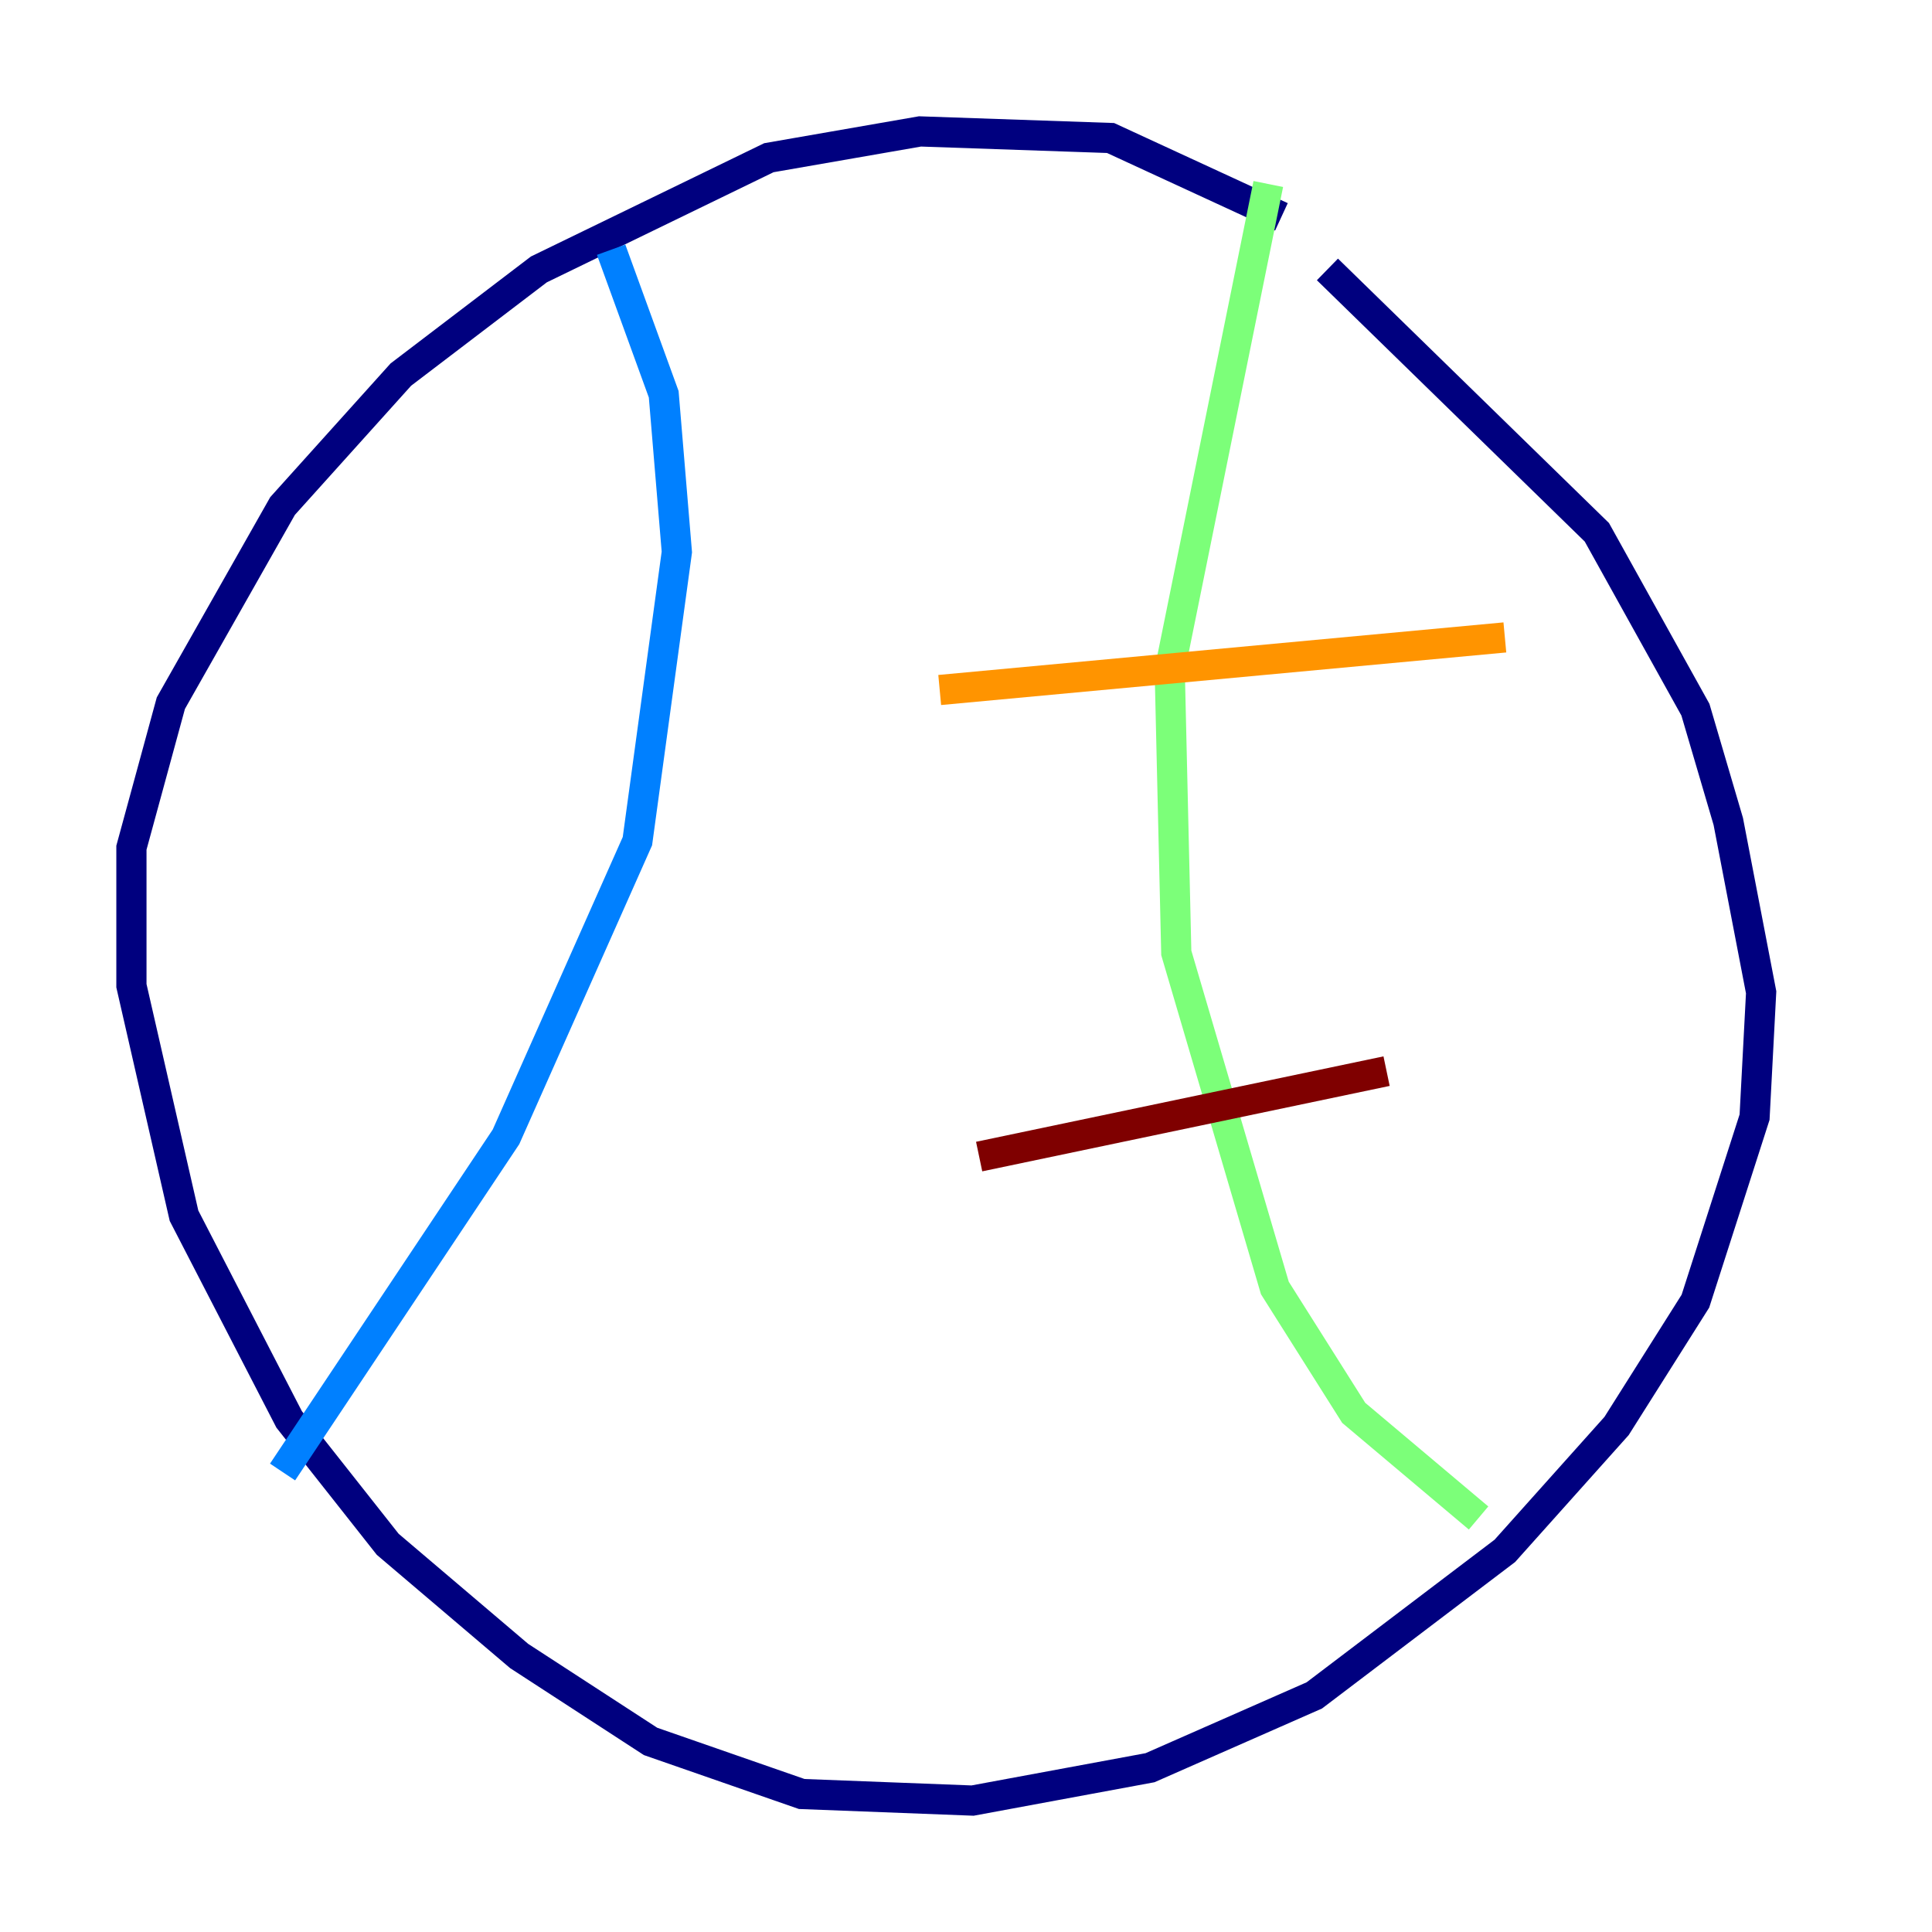 <?xml version="1.0" encoding="utf-8" ?>
<svg baseProfile="tiny" height="128" version="1.2" viewBox="0,0,128,128" width="128" xmlns="http://www.w3.org/2000/svg" xmlns:ev="http://www.w3.org/2001/xml-events" xmlns:xlink="http://www.w3.org/1999/xlink"><defs /><polyline fill="none" points="84.898,14.367 73.578,9.143 60.952,8.707 50.939,10.449 35.701,17.85 26.558,24.816 18.721,33.524 11.32,46.585 8.707,56.163 8.707,65.306 12.191,80.544 19.157,94.041 25.687,102.313 34.395,109.714 43.102,115.374 53.116,118.857 64.435,119.293 76.191,117.116 87.075,112.326 99.701,102.748 107.102,94.476 112.326,86.204 116.245,74.014 116.68,65.742 114.503,54.422 112.326,47.02 105.796,35.265 87.946,17.85" stroke="#00007f" stroke-width="2" /><polyline fill="none" points="40.49,16.544 43.973,26.122 44.843,36.571 42.231,55.728 33.524,75.32 18.721,97.524" stroke="#0080ff" stroke-width="2" /><polyline fill="none" points="84.027,12.191 77.497,44.408 77.932,63.129 84.463,85.333 89.687,93.605 97.959,100.571" stroke="#7cff79" stroke-width="2" /><polyline fill="none" points="62.258,45.714 99.701,42.231" stroke="#ff9400" stroke-width="2" /><polyline fill="none" points="64.871,76.626 91.864,70.966" stroke="#7f0000" stroke-width="2" /></svg>